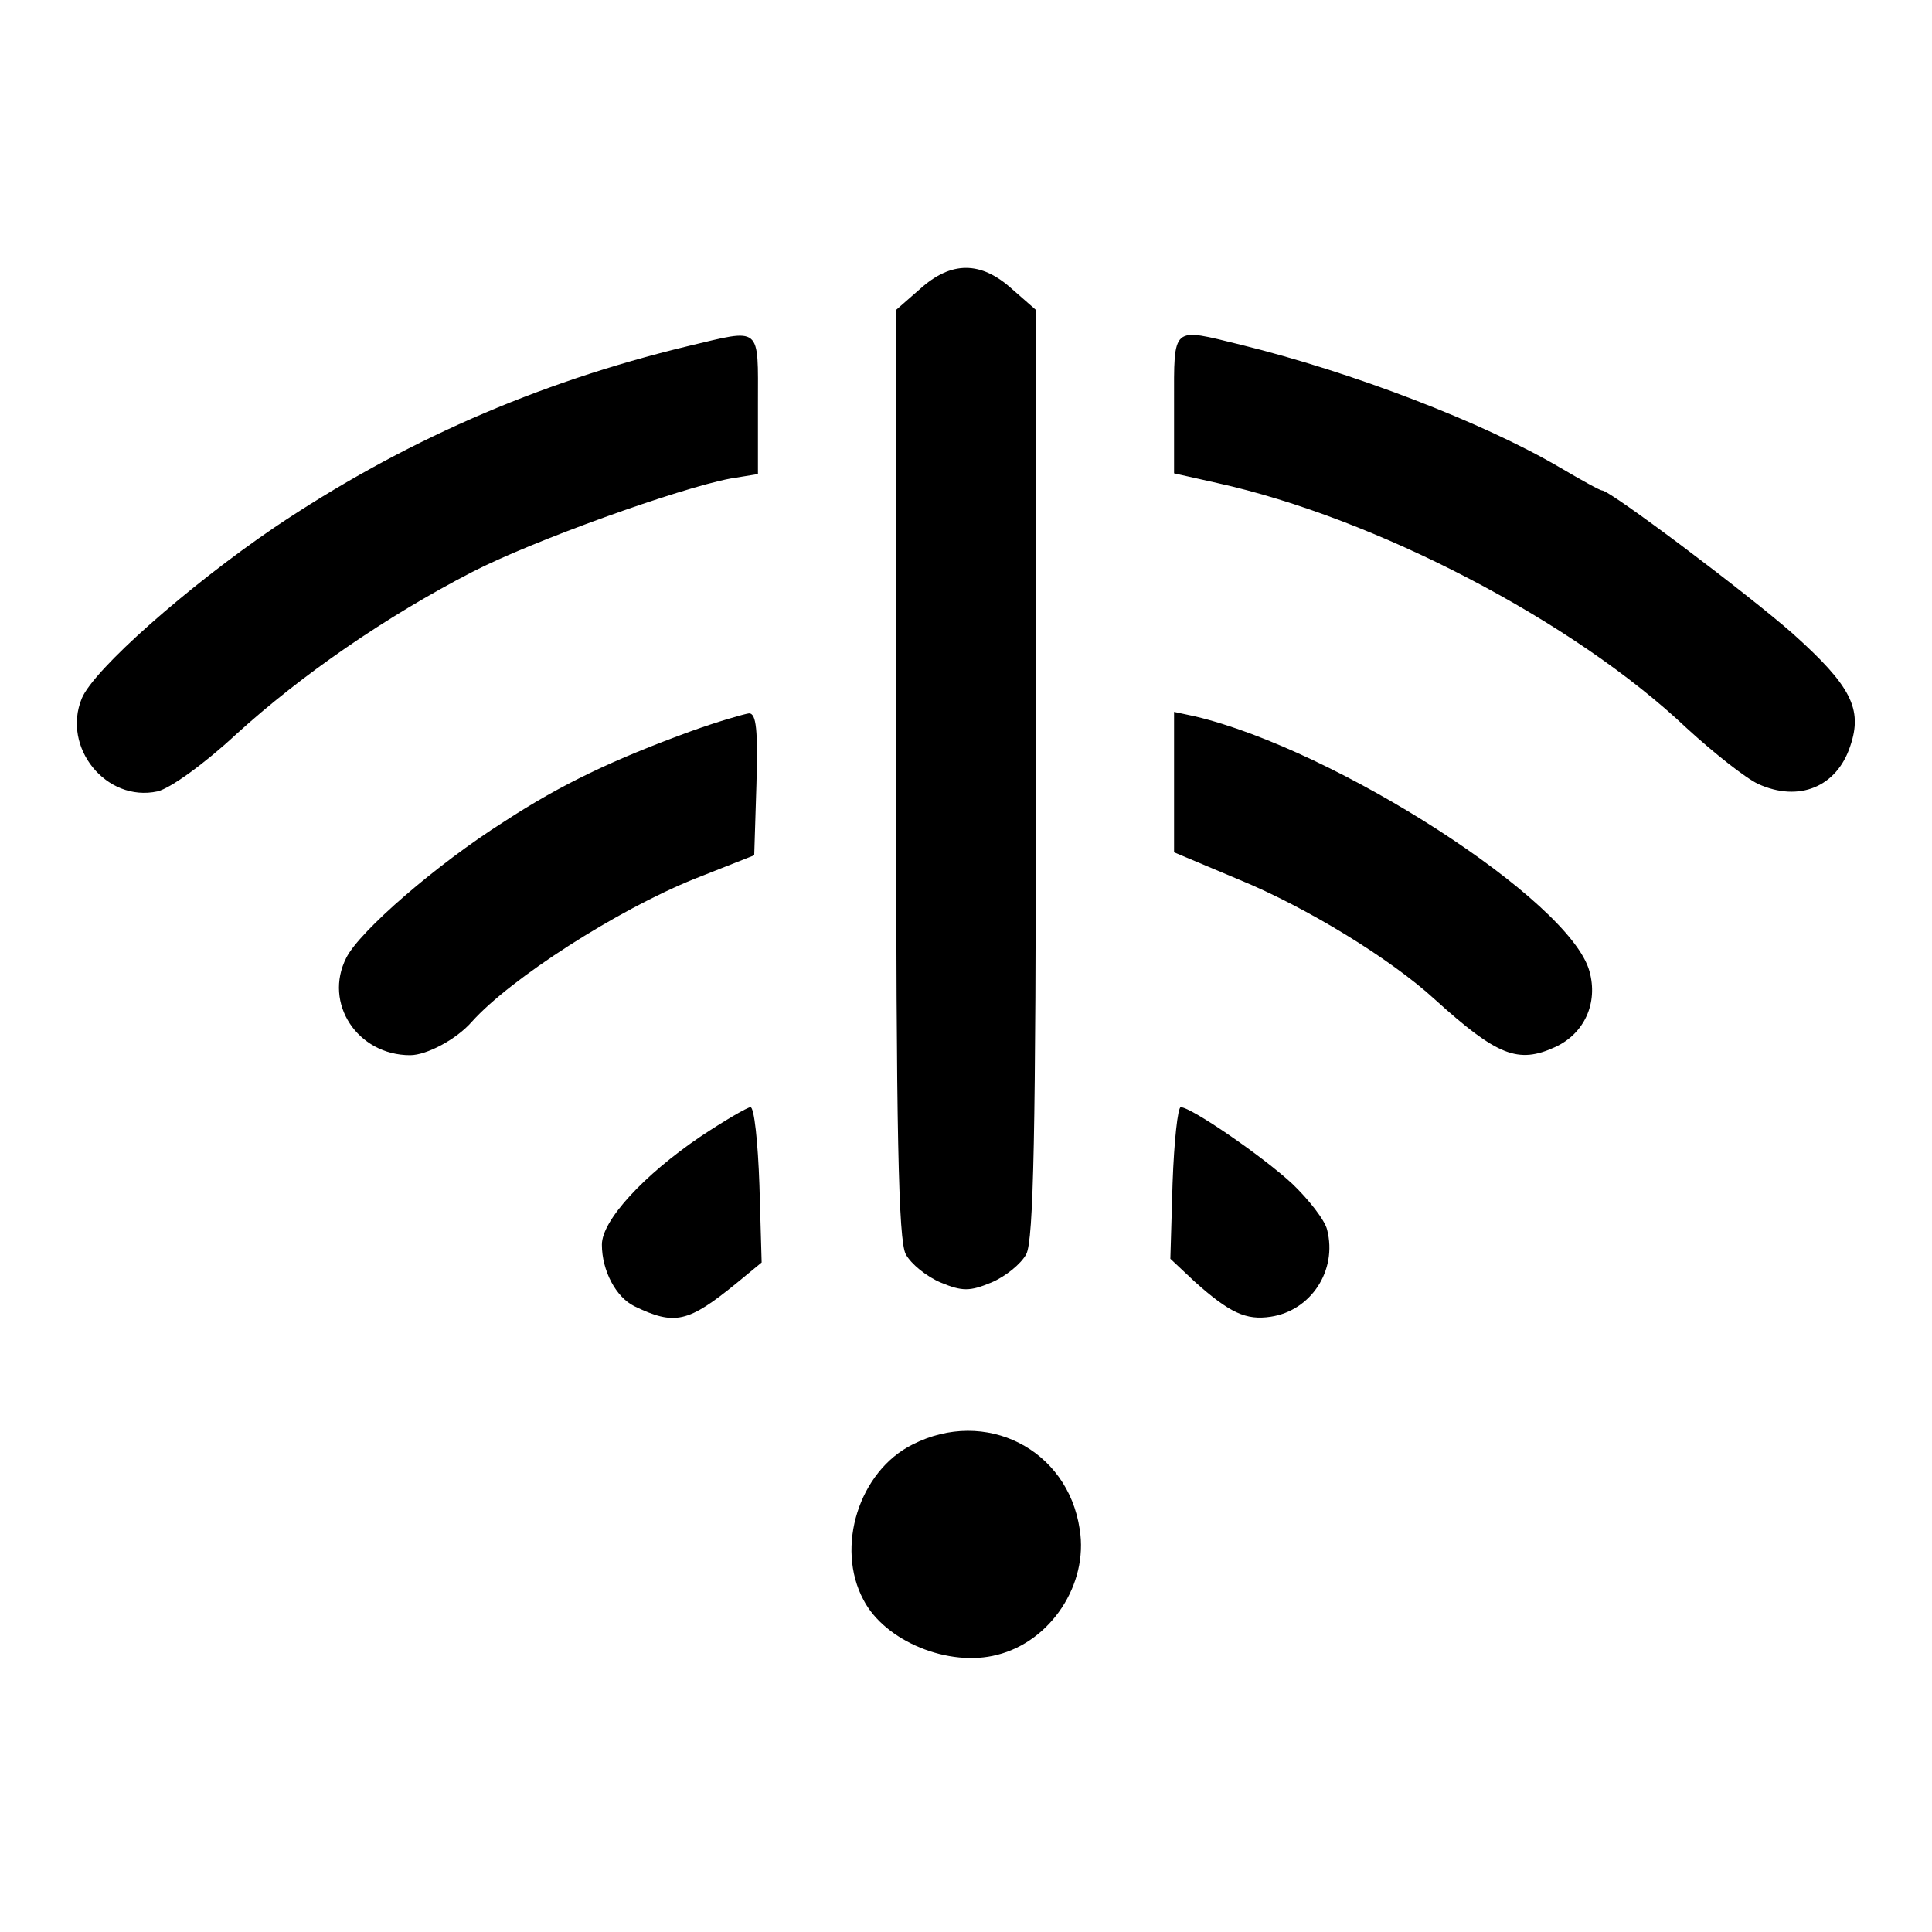 <svg version="1" xmlns="http://www.w3.org/2000/svg" width="346.667" height="346.667" viewBox="0 0 260 260"><path d="M123.8 38.9l-3.2 2.8v62.4c0 48.3.3 62.9 1.3 64.7.7 1.3 2.8 3 4.7 3.8 2.9 1.2 3.9 1.2 6.8 0 1.9-.8 4-2.5 4.7-3.8 1-1.8 1.3-16.5 1.3-64.7V41.7l-3.2-2.8c-4.2-3.8-8.2-3.8-12.4 0zM92.5 46.6C72.2 51.5 54 59.5 36.9 71 25.3 78.9 12.6 90.1 11 94c-2.7 6.6 3.3 14 10.2 12.5 1.7-.4 6.3-3.7 10.6-7.7 8.8-8 20.1-15.8 31.7-21.8 8.1-4.2 27.9-11.3 34.8-12.6l3.7-.6v-9.4c0-10.7.6-10.2-9.5-7.8zM158 54.3v9.4l5.8 1.3c21.3 4.7 48 18.6 63.2 33 3.6 3.3 7.9 6.7 9.6 7.5 5.5 2.5 10.6.4 12.4-5.1 1.7-5 .1-8.1-7.7-15.1-6-5.3-24.6-19.3-25.7-19.3-.3 0-2.8-1.4-5.7-3.1-10.4-6.1-27.9-12.8-42.9-16.5-9.4-2.3-9-2.7-9 7.9zM93 98.4c-10.4 3.8-17.4 7.1-25.2 12.2-9 5.7-19.4 14.7-21.2 18.3-3.1 6.1 1.5 13.1 8.6 13.1 2.2 0 6.2-2.1 8.3-4.5 5.2-5.8 19.5-15 29.9-19.2l8.1-3.2.3-9.6c.2-7.2 0-9.5-1-9.5-.7.1-4.2 1.1-7.8 2.4zM158 105.2v9.5l8.8 3.7c9 3.7 20.3 10.6 26.3 16.1 8.4 7.6 11.2 8.7 16.2 6.4 3.9-1.8 5.8-5.9 4.6-10.2-2.6-9.5-34.1-29.8-53.1-34.3l-2.8-.6v9.4zM94.2 153c-7.5 5.1-13.2 11.2-13.2 14.5 0 3.5 1.9 7.1 4.4 8.3 5.4 2.6 7.2 2.2 13.7-3.1l3.4-2.8-.3-10.4c-.2-5.8-.7-10.5-1.2-10.5-.4 0-3.5 1.8-6.8 4zM157.8 159.2l-.3 10.2 3.3 3.1c4.7 4.2 6.9 5.2 10.2 4.7 5.4-.8 9-6.2 7.6-11.7-.3-1.3-2.5-4.1-4.7-6.2-4-3.7-13.6-10.3-15-10.3-.4 0-.9 4.6-1.1 10.2zM122.8 194.4c-7.2 3.6-10.4 13.8-6.6 20.9 2.9 5.6 11.5 9.1 18 7.4 7.2-1.8 12.3-9.5 11.1-16.9-1.6-10.8-12.7-16.4-22.5-11.4z"/></svg>